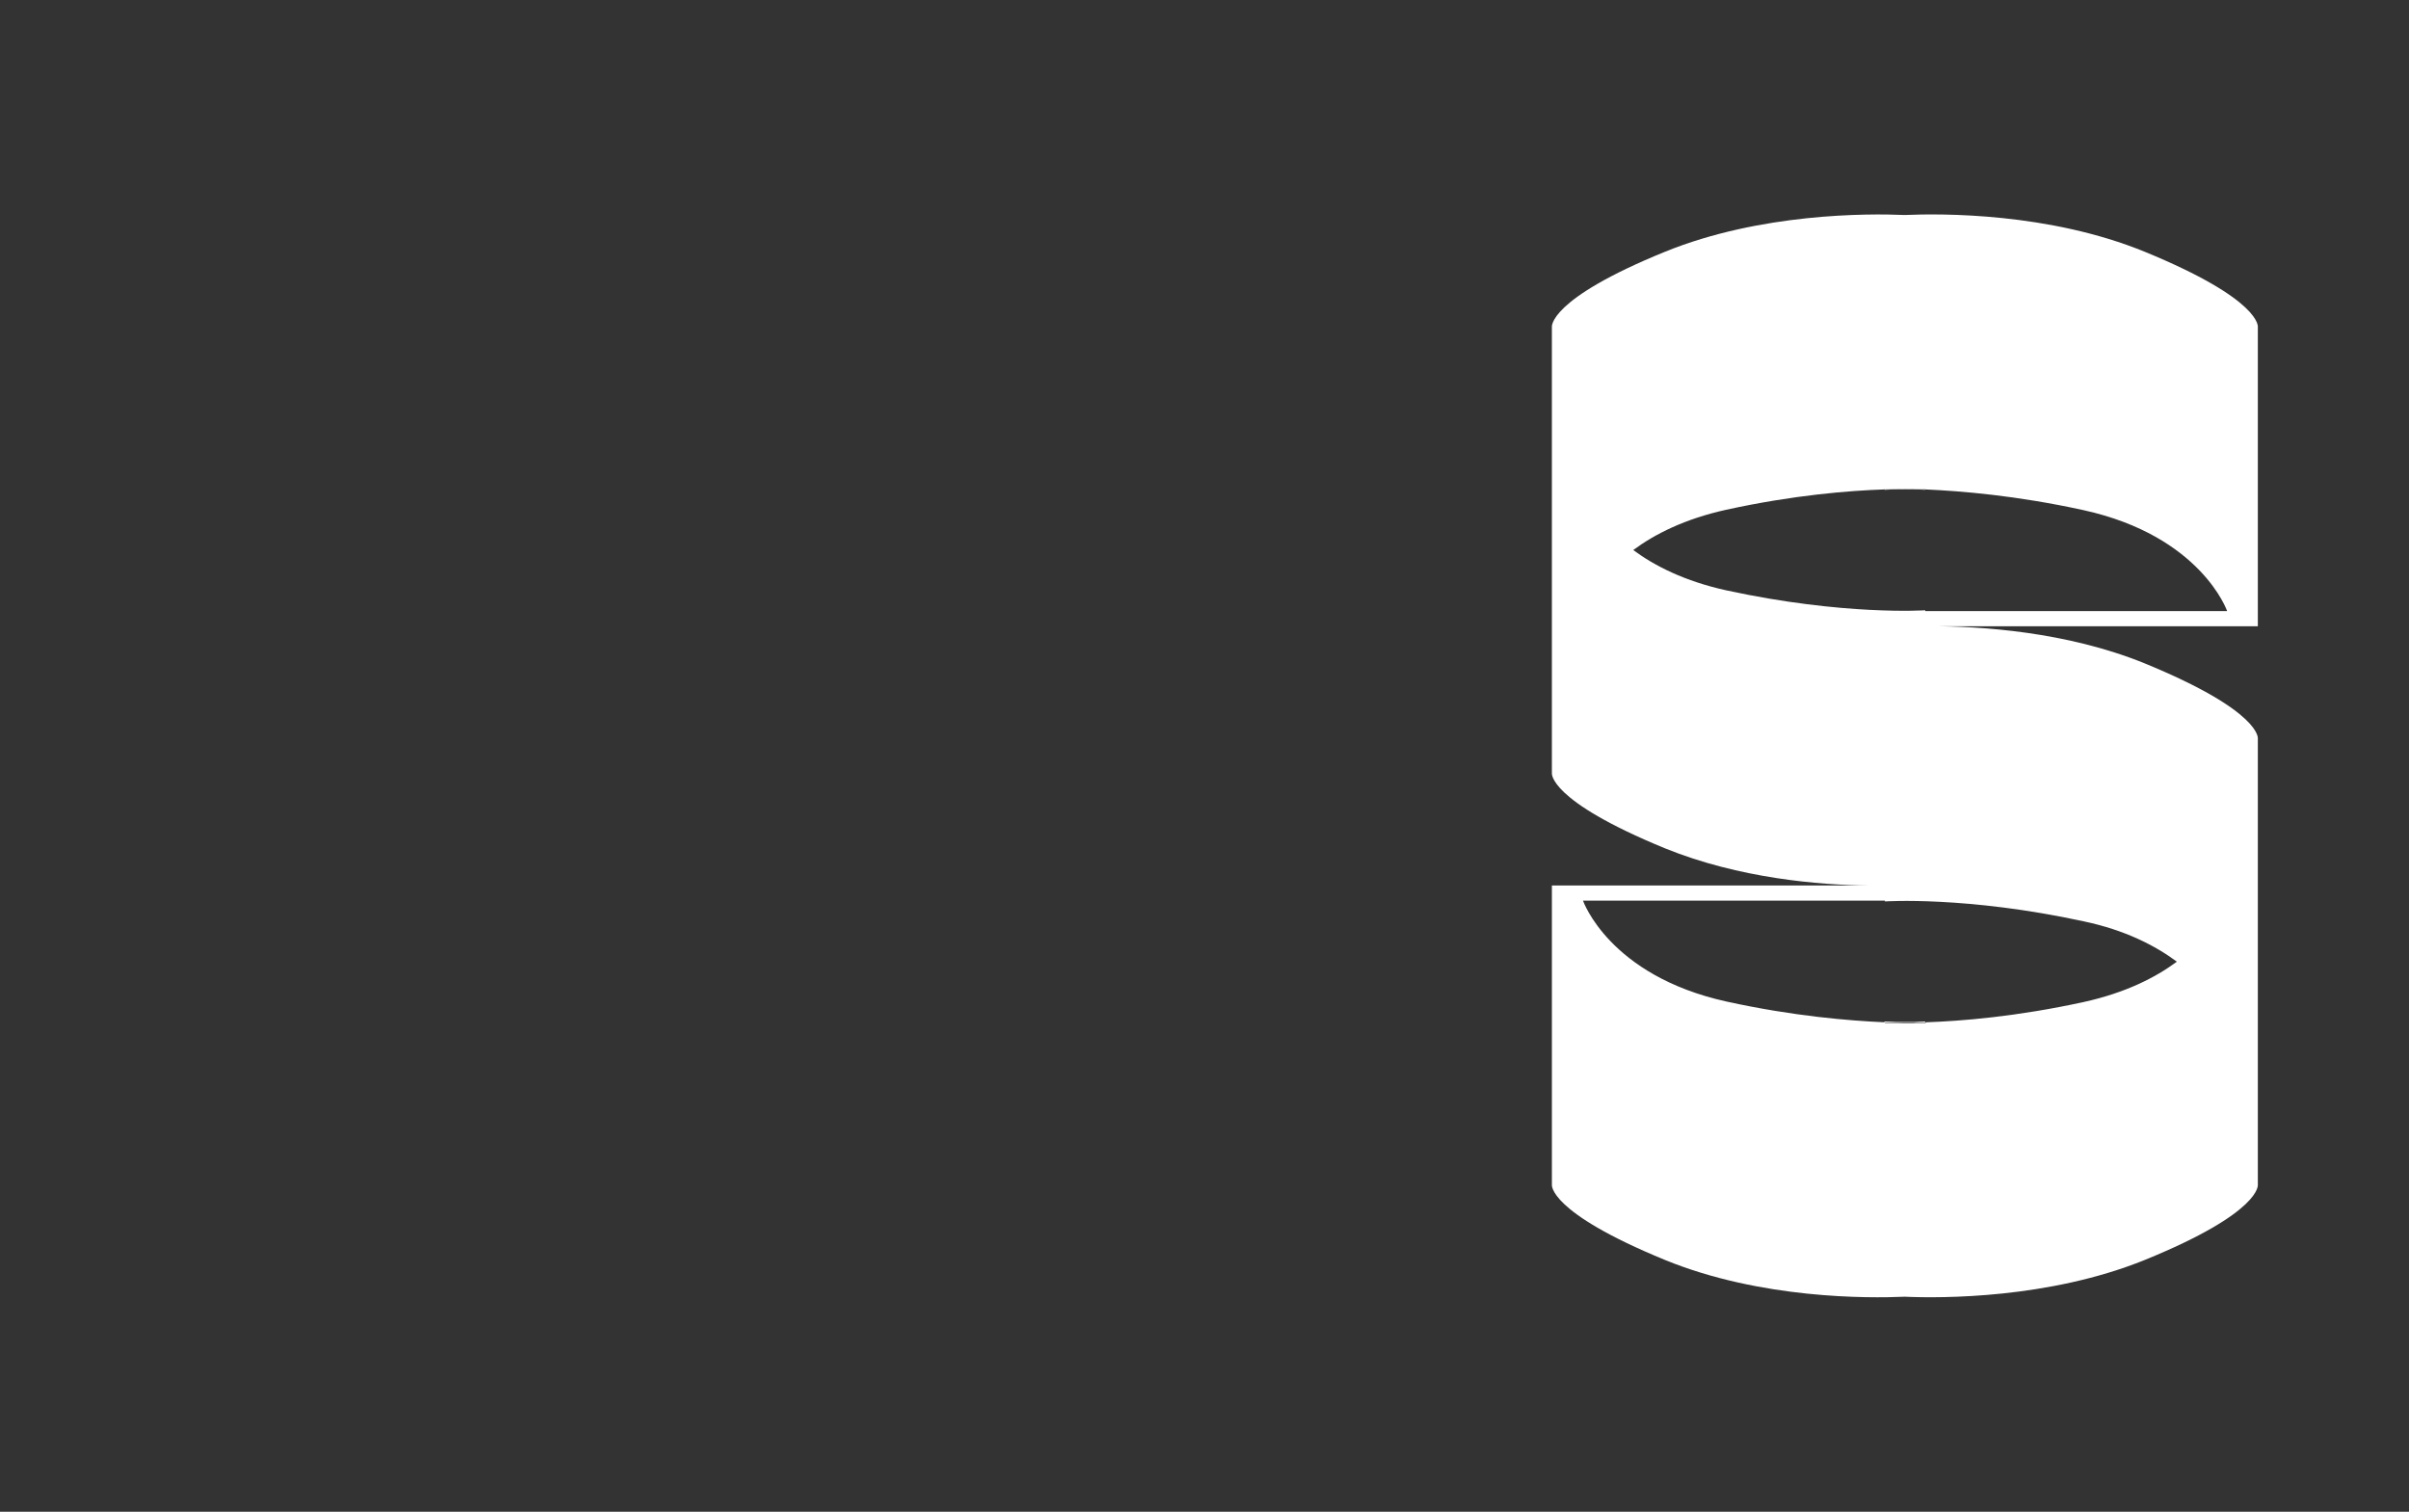 <?xml version="1.0" encoding="utf-8"?>
<!-- Generator: Adobe Illustrator 27.5.0, SVG Export Plug-In . SVG Version: 6.00 Build 0)  -->
<svg version="1.1" id="Capa_1" xmlns="http://www.w3.org/2000/svg" xmlns:xlink="http://www.w3.org/1999/xlink" x="0px" y="0px"
	 viewBox="0 0 604 379" style="enable-background:new 0 0 604 379;" xml:space="preserve">
<rect x="0" y="0" width="604" height="379" fill="#333333" stroke="none"/>
<style type="text/css">
	.st0{fill:#FFFFFF;}
</style>
<g>
	<g>
		<g>
			<path class="st0" d="M472.6,222c-1.2,0-2.5,0-3.9,0H472.6z"/>
			<path class="st0" d="M482.7,256.1v0.2h-10.2v-0.2c1.8,0.1,3.4,0.1,4.8,0.1c0.7,0,1.5,0,2.4,0
				C481.6,256.2,482.7,256.1,482.7,256.1z"/>
			<path class="st0" d="M472.6,222c-1.2,0-2.5,0-3.9,0H472.6z"/>
			<path class="st0" d="M482.7,256.2v0.2h-10.2v-0.2c0,0,1.7,0.1,4.8,0.2c0.7,0,1.5,0,2.4,0C480.6,256.3,481.6,256.2,482.7,256.2z"
				/>
		</g>
	</g>
	<g>
		<g>
			<path class="st0" d="M482.7,122.6L482.7,122.6c-1.1,0.1-2.2,0-3.1,0c-1,0-2.2,0-3.5,0c-2.3,0-3.6,0.1-3.6,0.1v-0.2L482.7,122.6
				L482.7,122.6z"/>
			<path class="st0" d="M566.1,185.2c0,0,1.1-6.8-28.4-18.9c-19.7-8-41.3-9.3-53.6-9.3c-0.5,0-1.1,0-1.5,0l0,0h83.5V82
				c0,0,1.1-6.8-28.4-18.9c-24-9.8-50.9-9.6-60.1-9.2c0,0,0,0-0.1,0c-9.2-0.4-36.1-0.5-60,9.2C388,75.1,389.1,82,389.1,82v111.8
				c0,0-1.1,6.8,28.4,18.9c18.5,7.5,38.6,9.2,51.1,9.3h3.9c-1.2,0-2.5,0-3.9,0h-79.5v75c0,0-1.1,6.8,28.4,18.9
				c24,9.8,50.9,9.6,60,9.2c0,0,0,0,0.1,0c9.2,0.4,36.1,0.5,60.1-9.2c29.5-12,28.4-18.9,28.4-18.9V185.2z M522.4,127.9
				c29.5,6.5,36,25.3,36,25.3h-75.7V153c0,0-20.4,1.4-49.9-5c-10.4-2.3-17.9-6.1-23.3-10.1c5.4-4,12.9-7.8,23.3-10.1
				c16.9-3.7,30.9-4.8,39.7-5.1v-0.1h10.2v0.1C491.6,123.1,505.5,124.2,522.4,127.9z M432.9,251.1c-29.5-6.5-36-25.3-36-25.3h75.7
				v0.2c0,0,20.4-1.4,49.9,5c10.4,2.2,17.9,6.1,23.3,10.1c-5.4,4-12.9,7.8-23.3,10.1c-16.9,3.7-30.9,4.8-39.7,5.1v0.2h-10.2v-0.2
				C463.7,255.9,449.8,254.8,432.9,251.1z"/>
			<path class="st0" d="M482.7,122.6v0.2c0,0-1.1-0.1-3.1-0.1c-1,0-2.2,0-3.5,0c-1.1,0-2.3,0-3.6,0.1v-0.1L482.7,122.6L482.7,122.6z
				"/>
		</g>
		<path class="st0" d="M472.6,222c-1.2,0-2.5,0-3.9,0H472.6z"/>
	</g>
</g>
<g id="Z8TOyd.tif">
</g>
</svg>
